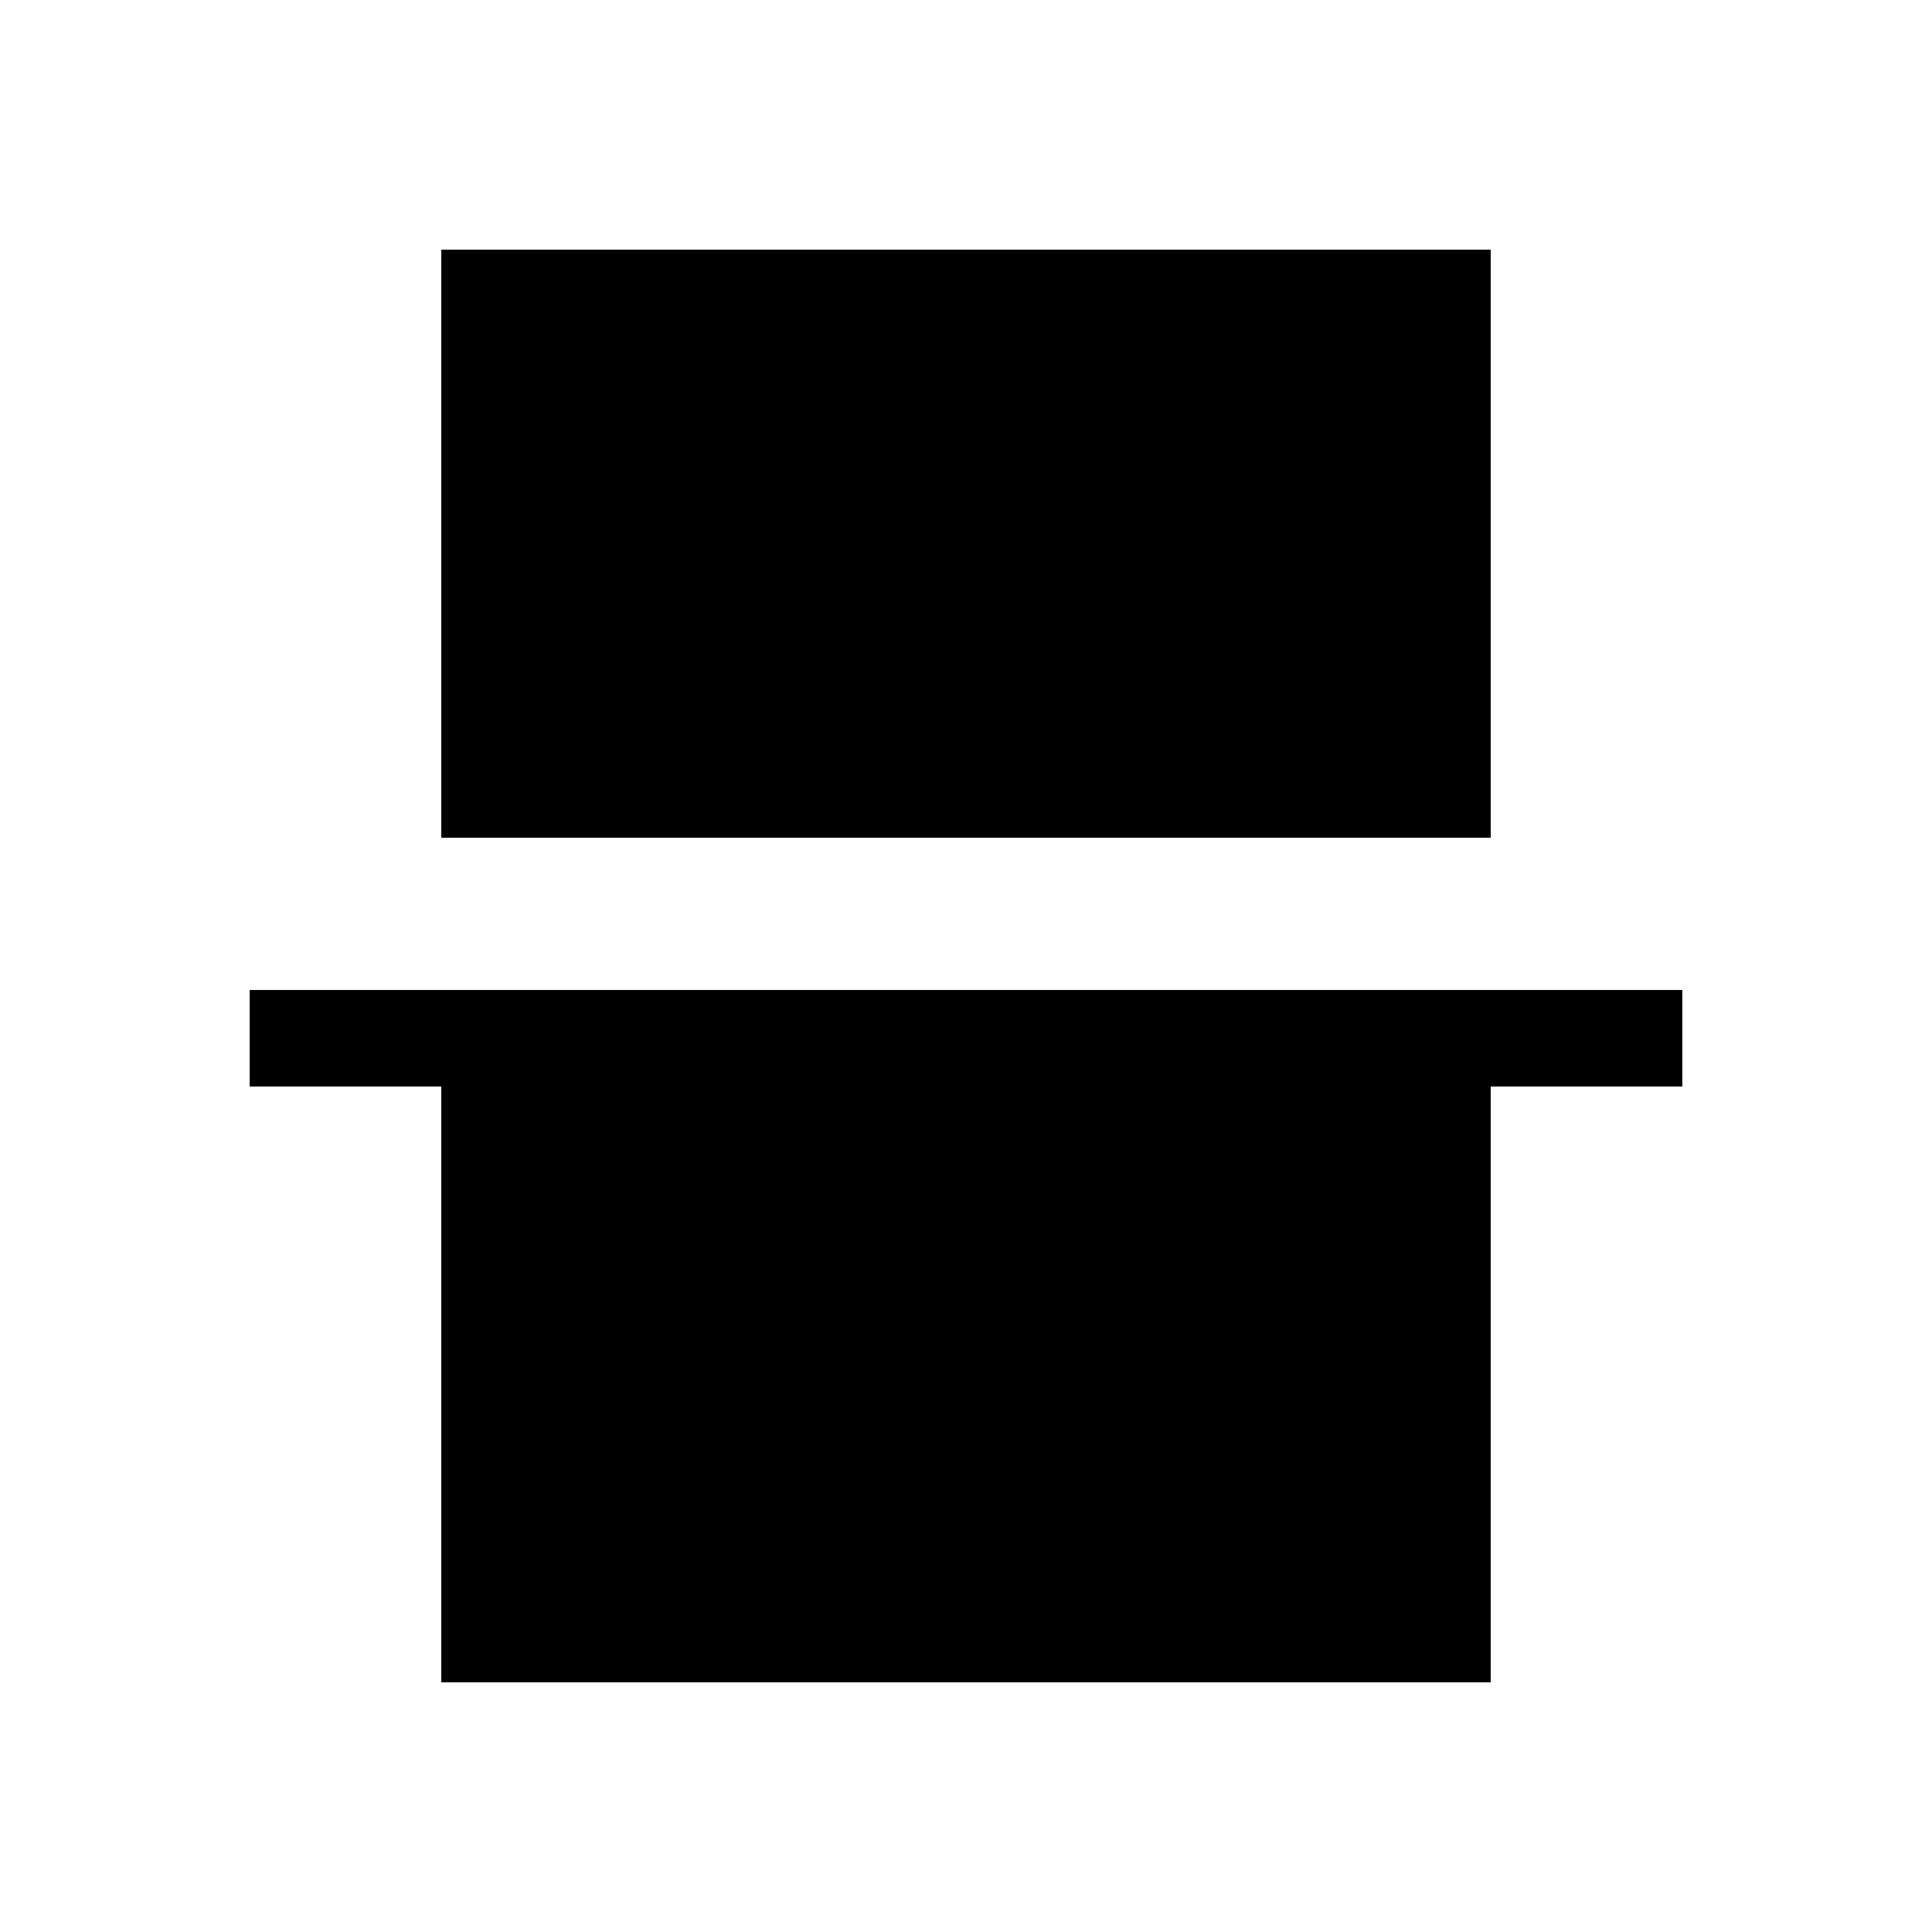 <svg xmlns="http://www.w3.org/2000/svg" height="20" viewBox="0 -960 960 960" width="20"><path d="M219.27-543.73v-292.19h521.46v292.19H219.27Zm0 419.65v-296.04h-95.19v-47.96h711.84v47.96h-95.19v296.04H219.27Z"/></svg>